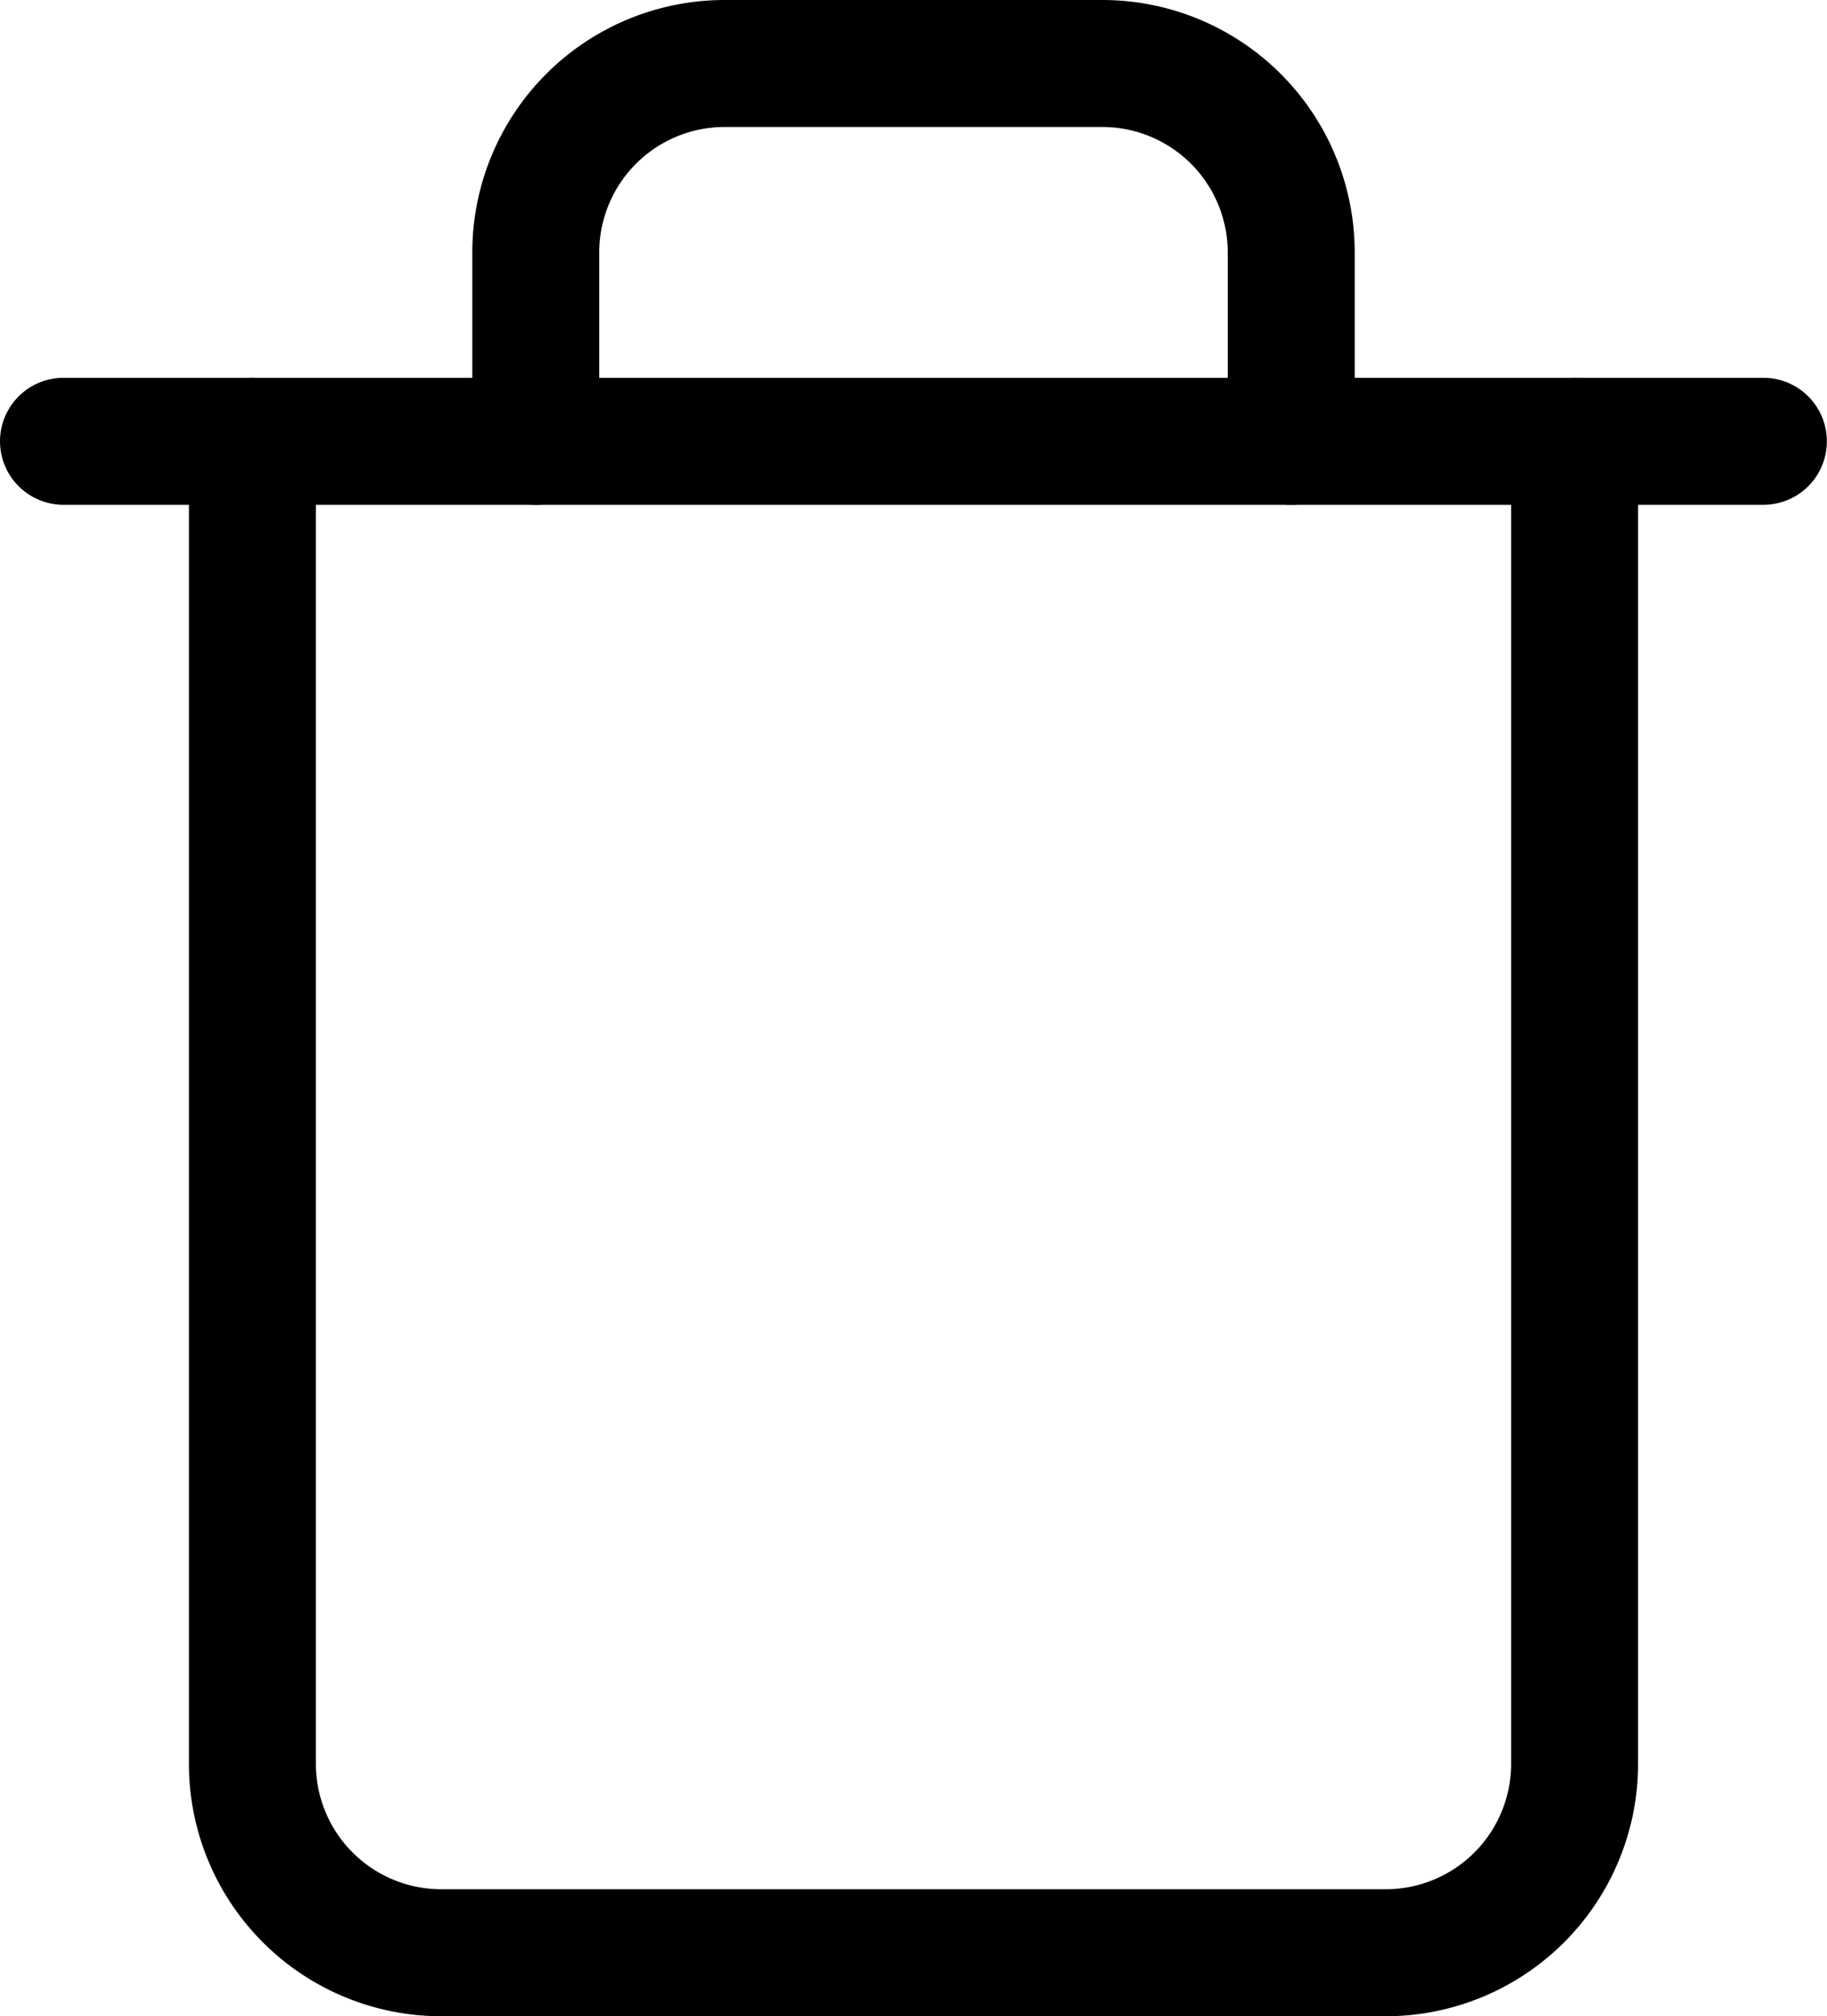 <svg xmlns="http://www.w3.org/2000/svg" width="14.39" height="15.877" viewBox="0 0 14.39 15.877">
  <g id="Icon_feather-trash" data-name="Icon feather-trash" transform="translate(0.5 0.5)">
    <path id="Path_41" data-name="Path 41" d="M4.5,9H17.889" transform="translate(-4.5 -6.025)" fill="none" stroke="#000" stroke-linecap="round" stroke-linejoin="round" stroke-width="1"/>
    <path id="Path_42" data-name="Path 42" d="M17.914,5.975V16.389a1.488,1.488,0,0,1-1.488,1.488H8.988A1.488,1.488,0,0,1,7.5,16.389V5.975m2.232,0V4.488A1.488,1.488,0,0,1,11.219,3h2.975a1.488,1.488,0,0,1,1.488,1.488V5.975" transform="translate(-6.012 -3)" fill="none" stroke="#000" stroke-linecap="round" stroke-linejoin="round" stroke-width="1"/>
  </g>
</svg>
